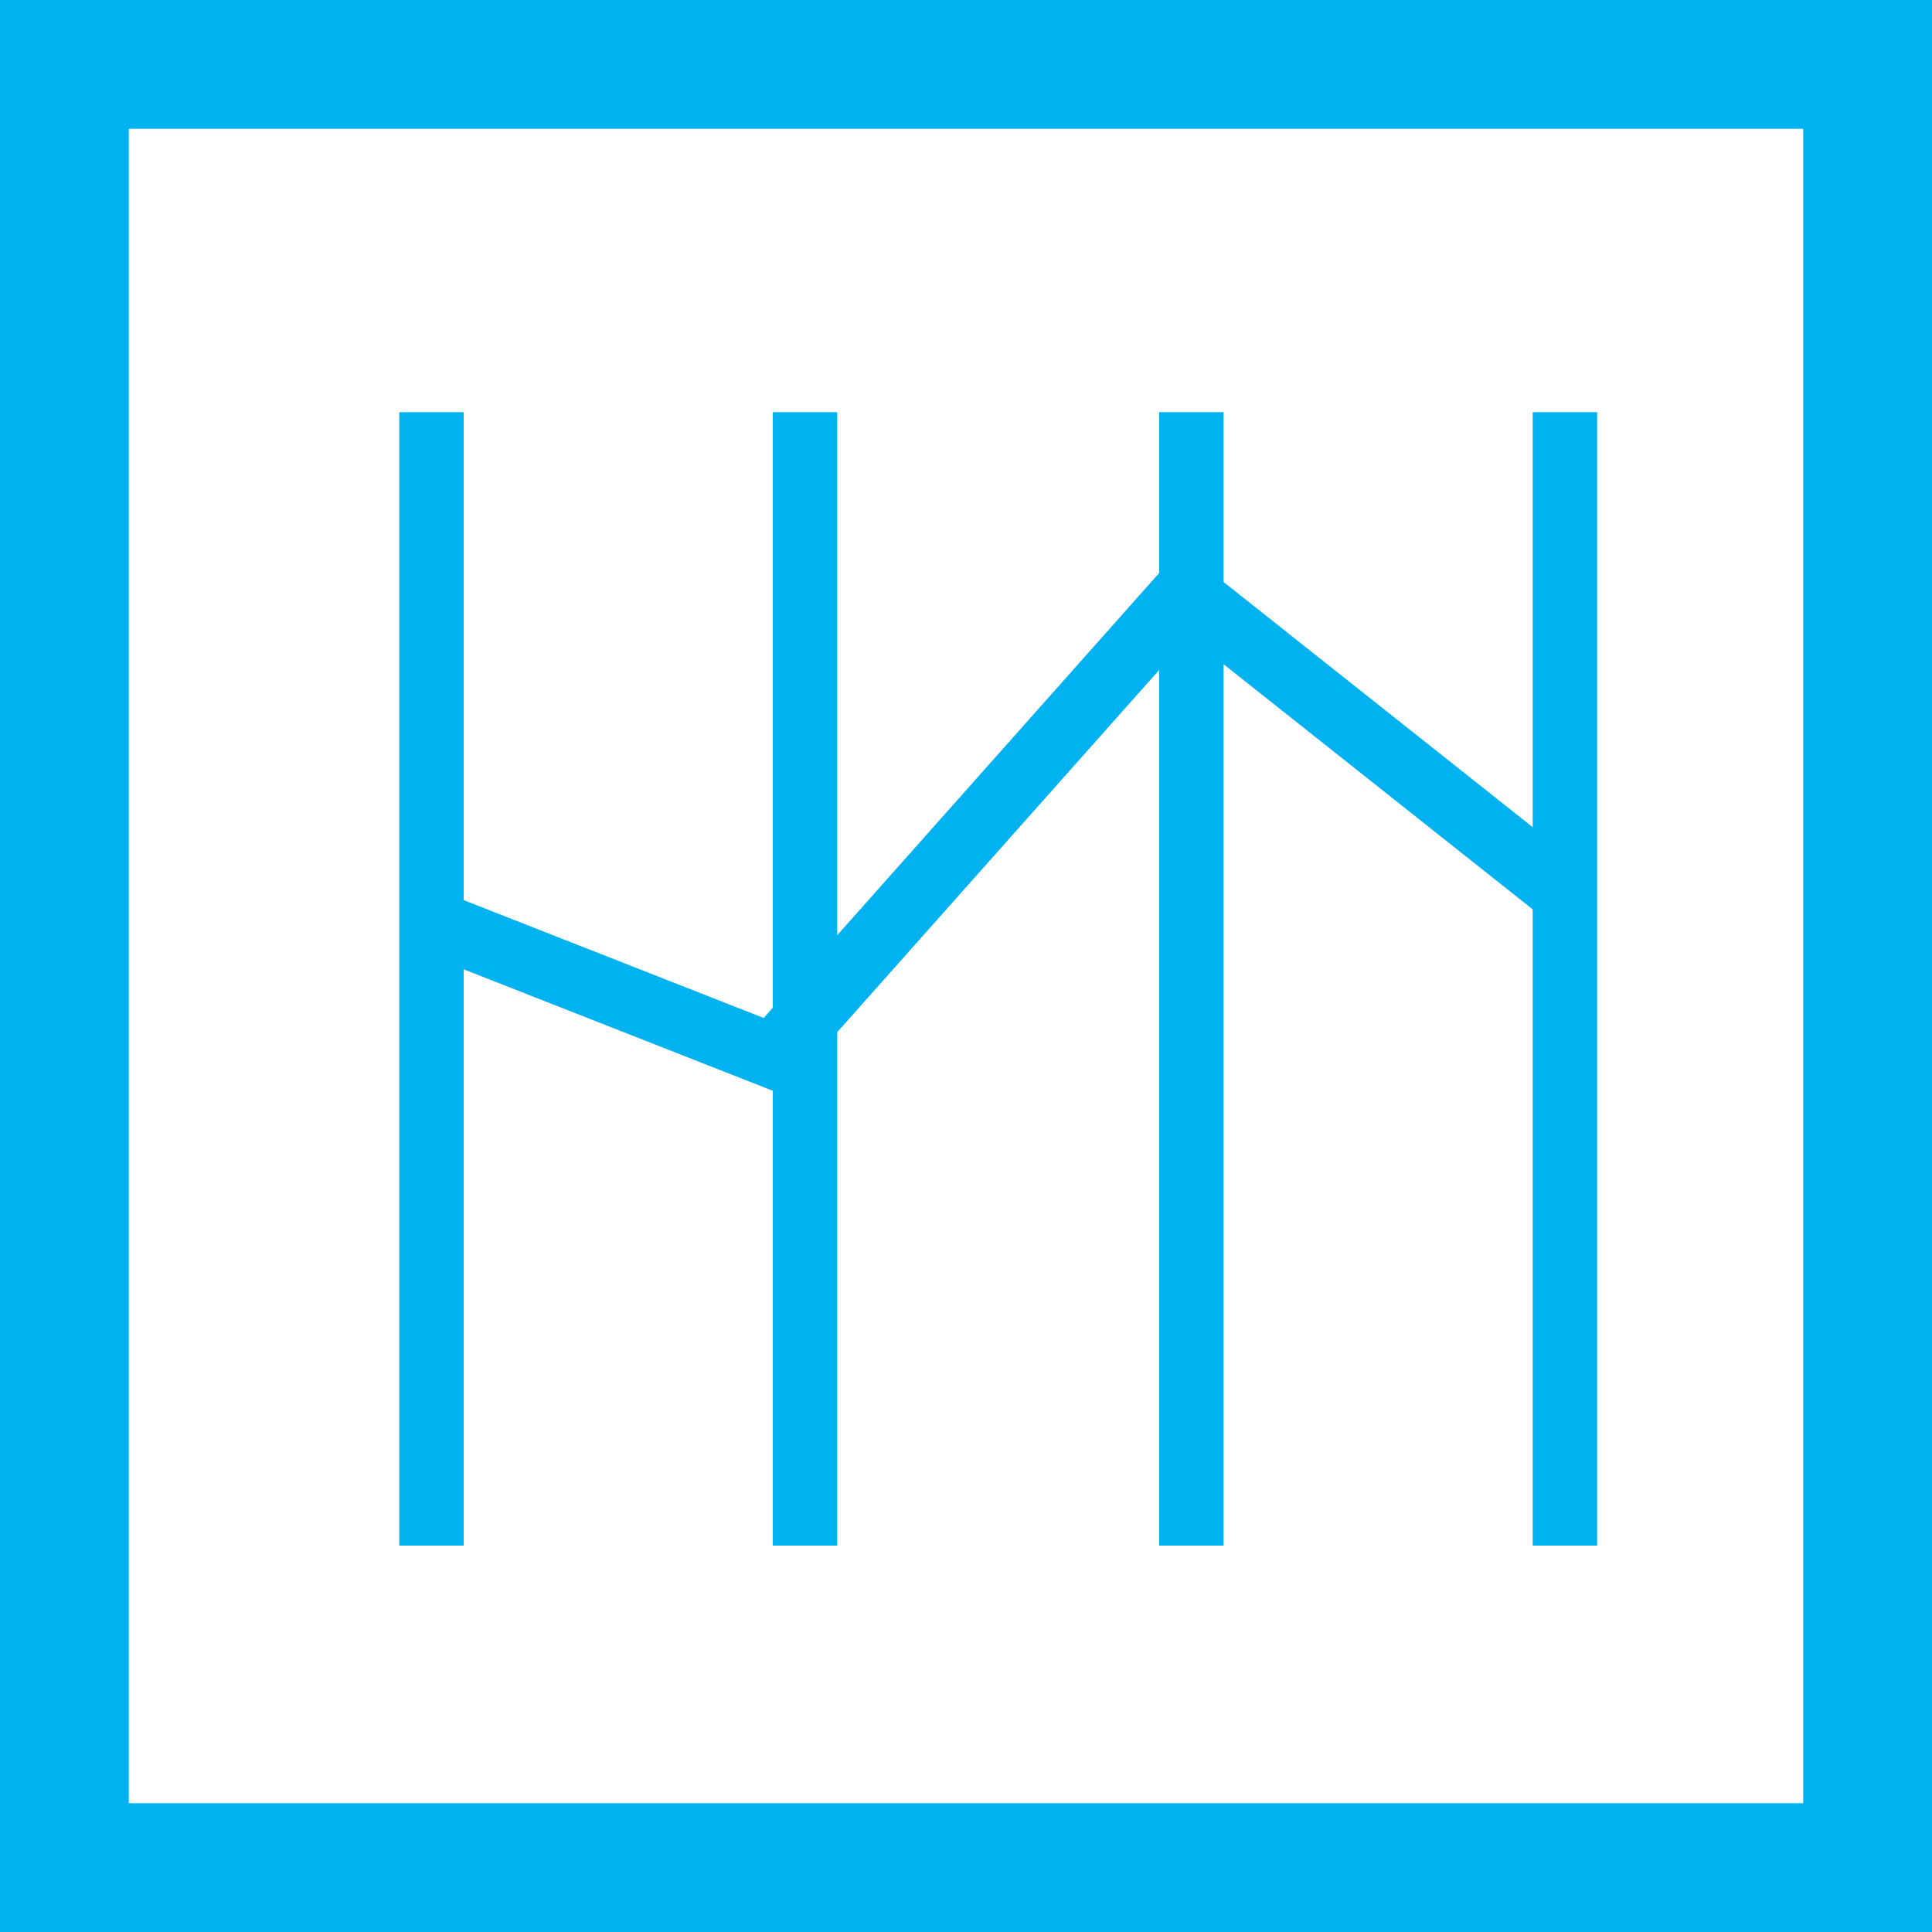 <?xml version="1.0" encoding="UTF-8"?>
<!-- Generator: Adobe Illustrator 19.1.0, SVG Export Plug-In . SVG Version: 6.00 Build 0)  -->
<svg version="1.1" id="Layer_1" xmlns="http://www.w3.org/2000/svg" xmlns:xlink="http://www.w3.org/1999/xlink" x="0px" y="0px" viewBox="0 0 15 15" enable-background="new 0 0 15 15" xml:space="preserve">
<g>
	<rect x="3.1" y="3.2" fill="#00B2EF" width="0.5" height="8.8"/>
	<rect x="6" y="3.2" fill="#00B2EF" width="0.5" height="8.8"/>
	<rect x="9" y="3.2" fill="#00B2EF" width="0.5" height="8.8"/>
	<rect x="11.9" y="3.2" fill="#00B2EF" width="0.5" height="8.8"/>
	<polyline fill="none" stroke="#00B2EF" stroke-width="0.5" stroke-miterlimit="10" points="3.2,7.1 6,8.2 9.2,4.6 12.1,6.9  "/>
</g>
<rect x="0.5" y="0.5" fill="none" stroke="#00B2EF" stroke-miterlimit="10" width="14" height="14"/>
</svg>